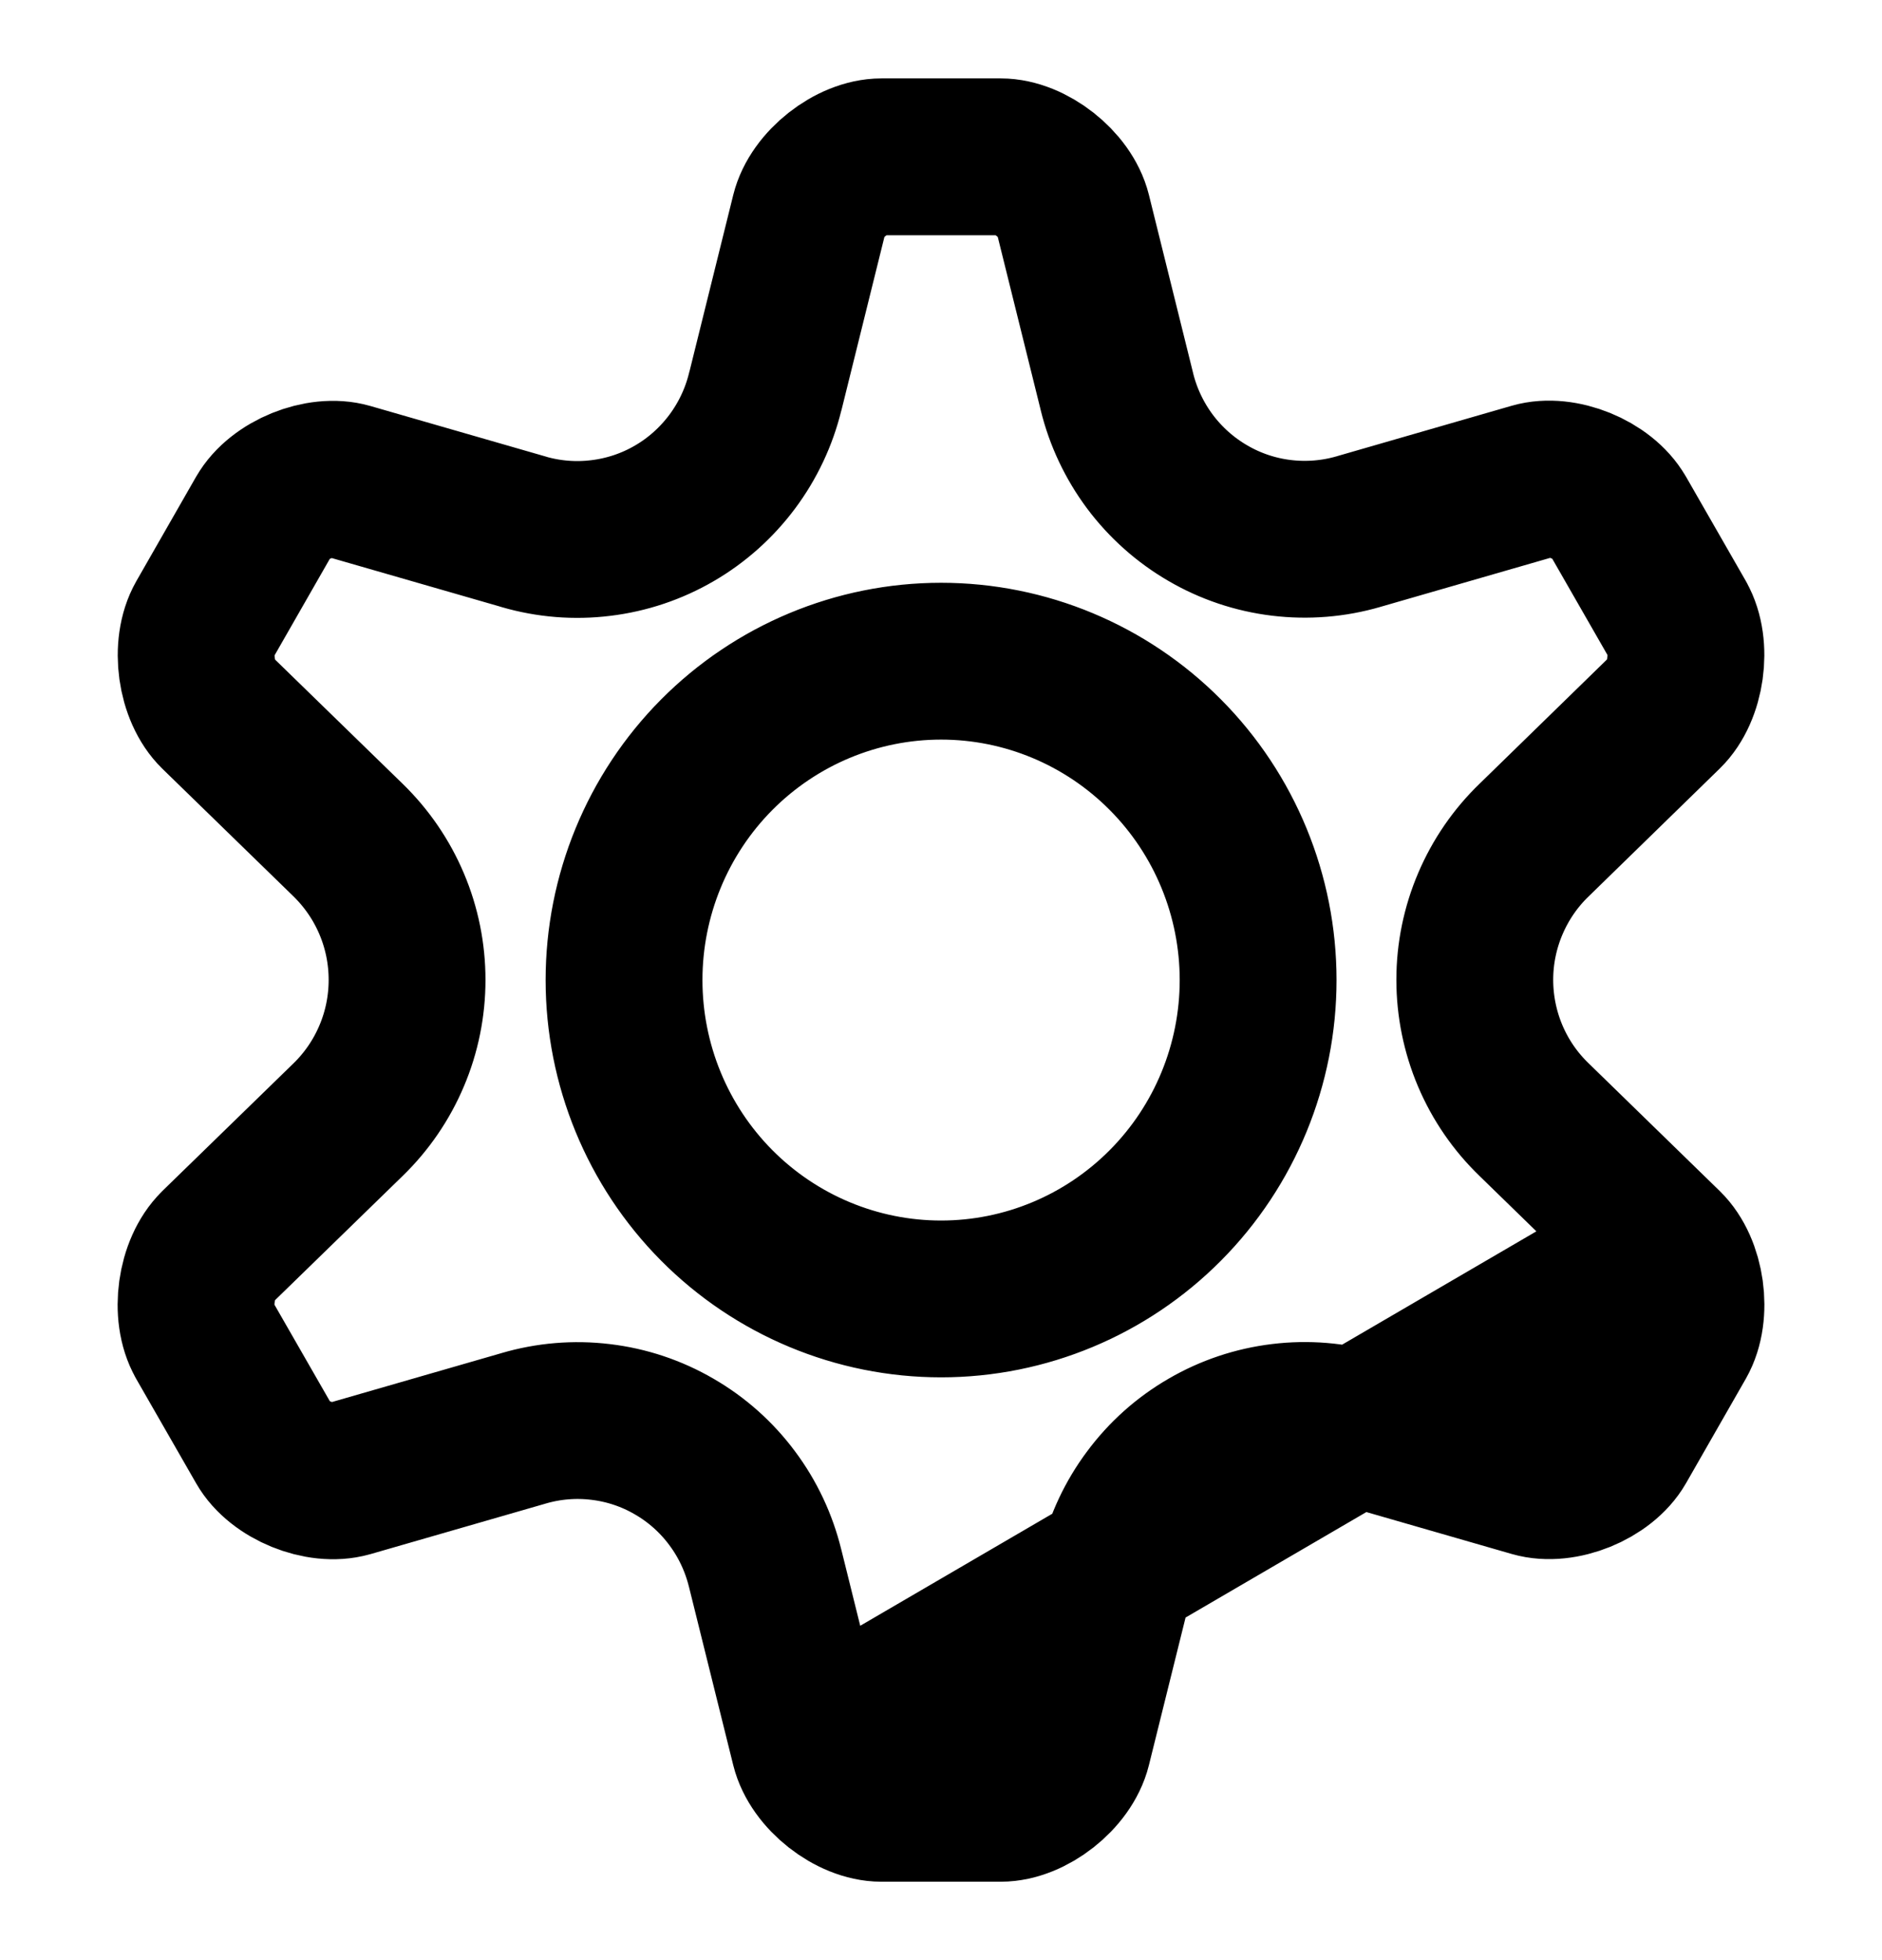 <svg width="24" height="25" viewBox="0 0 24 25" fill="none" class="cog" xmlns="http://www.w3.org/2000/svg">
<g>
<path d="M10.321 22.272L10.321 22.272C10.414 22.648 10.868 23 11.24 23H12.762C13.134 23 13.588 22.648 13.681 22.272L13.681 22.272L14.244 20.004C14.244 20.003 14.245 20.003 14.245 20.002C14.323 19.679 14.466 19.375 14.665 19.109C14.863 18.842 15.114 18.617 15.403 18.45C15.691 18.282 16.01 18.175 16.342 18.135C16.672 18.095 17.006 18.122 17.326 18.216C17.326 18.216 17.328 18.217 17.329 18.217L19.555 18.859C19.916 18.963 20.445 18.749 20.634 18.419L20.635 18.417L21.395 17.089C21.395 17.089 21.395 17.089 21.395 17.089C21.588 16.749 21.505 16.172 21.232 15.906L10.321 22.272ZM10.321 22.272L9.758 20.004C9.758 20.003 9.757 20.002 9.757 20.001C9.678 19.679 9.536 19.375 9.337 19.109C9.138 18.841 8.887 18.617 8.598 18.45C8.31 18.282 7.99 18.175 7.659 18.136C7.329 18.096 6.994 18.124 6.675 18.218C6.674 18.218 6.673 18.218 6.672 18.219L4.447 18.861C4.447 18.861 4.447 18.861 4.447 18.861C4.446 18.861 4.446 18.861 4.446 18.861C4.085 18.964 3.556 18.75 3.368 18.42L3.367 18.418L2.605 17.09C2.605 17.089 2.605 17.089 2.605 17.089C2.413 16.753 2.494 16.176 2.769 15.907C2.769 15.907 2.769 15.906 2.769 15.906L4.437 14.282C4.437 14.282 4.437 14.281 4.438 14.281C4.676 14.05 4.866 13.772 4.995 13.466C5.125 13.16 5.191 12.83 5.191 12.498C5.191 12.165 5.125 11.836 4.995 11.529C4.866 11.223 4.676 10.946 4.438 10.714C4.437 10.714 4.437 10.713 4.437 10.713L2.771 9.091L2.77 9.09C2.496 8.824 2.414 8.248 2.607 7.908C2.607 7.908 2.607 7.908 2.607 7.908L3.367 6.58L3.368 6.579C3.557 6.248 4.086 6.035 4.446 6.139L4.446 6.139L6.676 6.782C6.676 6.782 6.677 6.783 6.677 6.783C6.997 6.876 7.332 6.903 7.662 6.862C7.993 6.822 8.312 6.715 8.6 6.547C8.888 6.38 9.138 6.155 9.337 5.889C9.536 5.622 9.679 5.319 9.758 4.996C9.759 4.996 9.759 4.995 9.759 4.995L10.321 2.728L10.321 2.728C10.414 2.352 10.868 2 11.24 2H12.762C13.134 2 13.588 2.352 13.681 2.727L14.243 4.993C14.243 4.993 14.243 4.994 14.243 4.994C14.322 5.317 14.466 5.621 14.664 5.887C14.864 6.154 15.115 6.378 15.403 6.545C15.691 6.713 16.01 6.82 16.341 6.86C16.671 6.9 17.006 6.873 17.325 6.78C17.326 6.779 17.327 6.779 17.328 6.779L19.555 6.136C19.555 6.136 19.555 6.136 19.555 6.136C19.913 6.033 20.442 6.245 20.633 6.578L20.634 6.579L21.395 7.906C21.395 7.906 21.395 7.907 21.395 7.907C21.587 8.246 21.504 8.822 21.232 9.087L21.23 9.089L19.565 10.713C19.326 10.943 19.136 11.22 19.006 11.525C18.875 11.832 18.807 12.162 18.807 12.496C18.807 12.829 18.874 13.16 19.004 13.467C19.134 13.773 19.324 14.05 19.564 14.281C19.565 14.282 19.566 14.283 19.566 14.283L21.232 15.906L10.321 22.272ZM12.001 8.433C10.926 8.433 9.897 8.864 9.139 9.627C8.382 10.39 7.958 11.424 7.958 12.5C7.958 13.576 8.382 14.61 9.139 15.373C9.897 16.136 10.926 16.567 12.001 16.567C13.076 16.567 14.105 16.136 14.862 15.373C15.62 14.61 16.044 13.576 16.044 12.5C16.044 11.424 15.62 10.39 14.862 9.627C14.105 8.864 13.076 8.433 12.001 8.433Z" stroke="black" stroke-width="2" stroke-linejoin="round"/>
</g>
</svg>